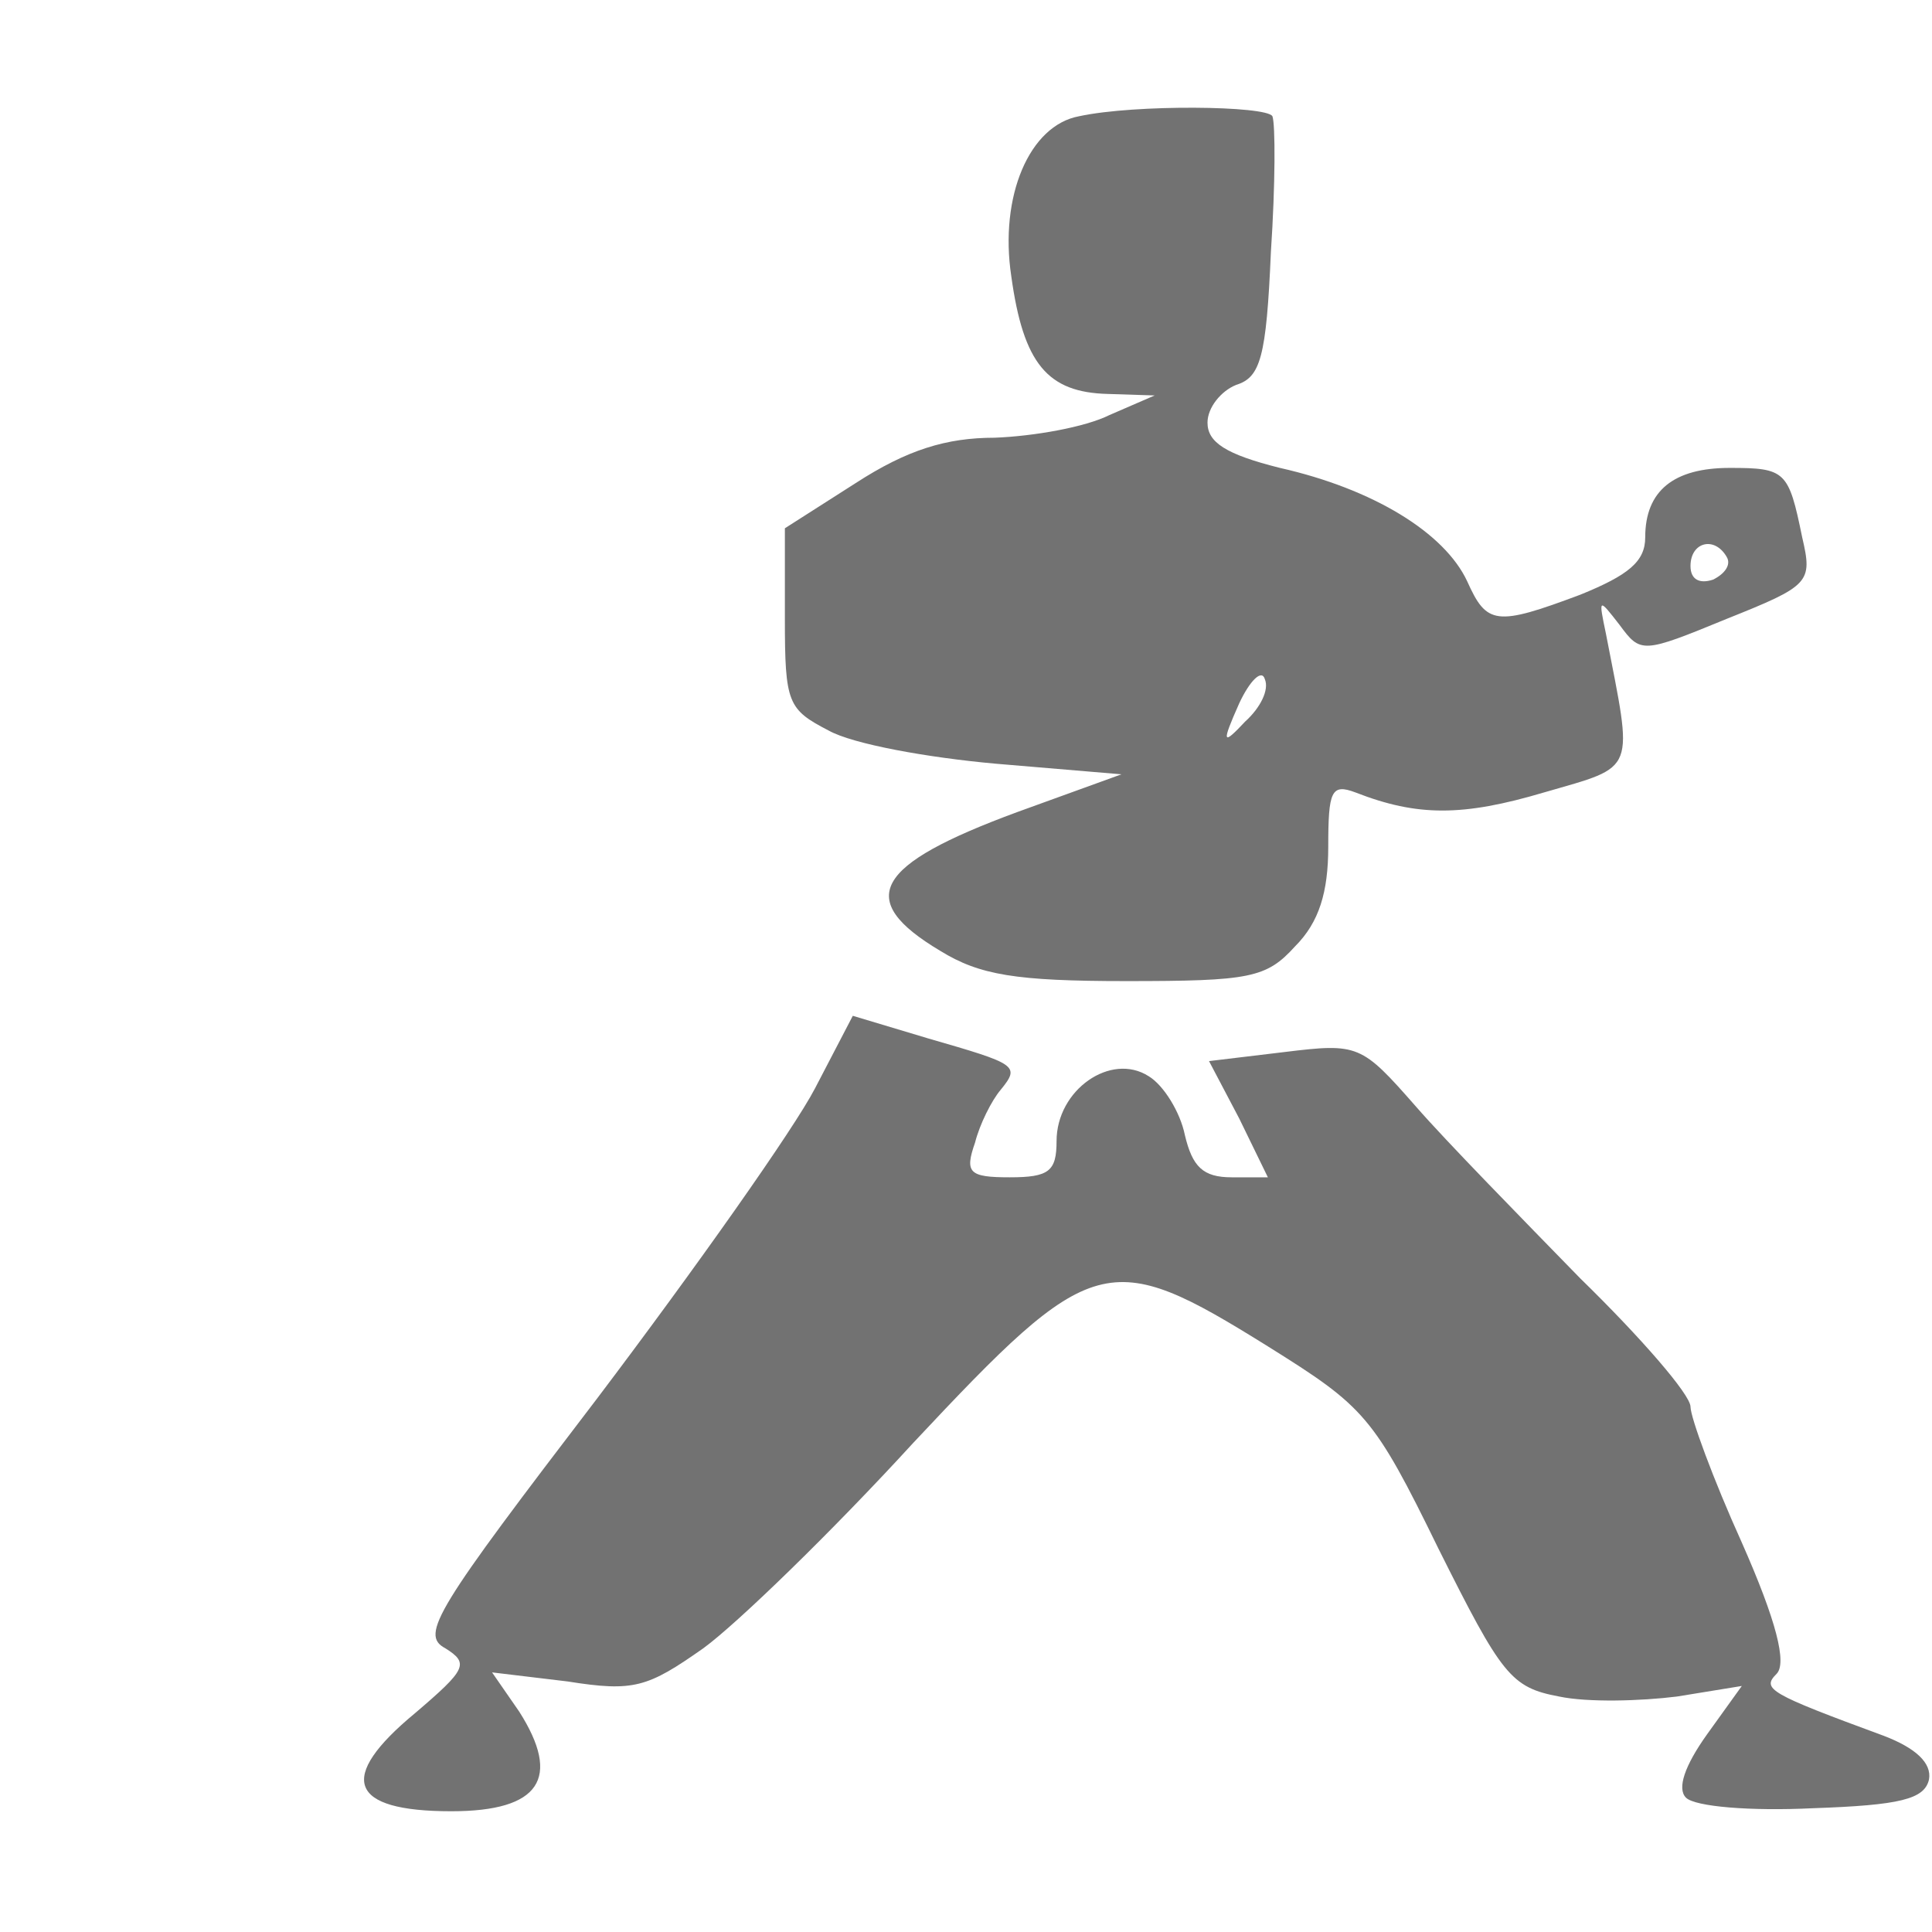 <?xml version="1.0" encoding="utf-8"?>
<svg version="1" width="16" height="16" viewBox="0 0 128 128" preserveAspectRatio="xMidYMid meet" xmlns="http://www.w3.org/2000/svg">
	<g transform="matrix(0.1,0,0,-0.1,-1,125)" fill="#a5a5a5" stroke="none">
		<path d="M 725 1173 c -33 -6 -53 -53 -45 -106 c 8 -58 24 -77 64 -78 l 31 -1 l -30 -13 c -16 -8 -50 -14 -76 -15 c -32 0 -58 -8 -92 -30 l -47 -30 l 0 -60 c 0 -56 2 -60 29 -74 c 16 -9 66 -18 111 -22 l 83 -7 l -69 -25 c -95 -35 -108 -58 -51 -92 c 26 -16 50 -20 123 -20 c 82 0 93 2 112 23 c 16 16 22 36 22 66 c 0 37 2 42 18 36 c 41 -16 71 -16 125 0 c 62 18 59 12 41 105 c -5 24 -5 24 9 6 c 14 -19 15 -19 71 4 c 55 22 57 24 50 54 c -9 44 -11 46 -48 46 c -37 0 -56 -15 -56 -46 c 0 -16 -11 -25 -43 -38 c -56 -21 -62 -20 -75 9 c -15 32 -62 61 -124 75 c -36 9 -48 17 -48 30 c 0 10 9 21 19 25 c 16 5 20 18 23 88 c 3 45 3 85 1 90 c -4 7 -91 8 -128 0 z m 429 -292 c 3 -5 -1 -11 -9 -15 c -9 -3 -15 0 -15 9 c 0 16 16 20 24 6 z m -319 -109 c -15 -16 -16 -15 -4 12 c 7 15 15 23 17 16 c 3 -7 -3 -19 -13 -28 z" style="fill: rgb(114, 114, 114)"/>
		<path d="M 550 529 c -14 -27 -79 -119 -144 -205 c -107 -140 -118 -157 -101 -166 c 16 -10 14 -14 -20 -43 c -52 -43 -44 -65 24 -65 c 59 0 73 22 45 66 l -18 26 l 50 -6 c 44 -7 53 -4 90 22 c 22 16 85 77 139 136 c 119 127 129 130 235 64 c 64 -40 70 -46 113 -134 c 42 -84 48 -92 80 -98 c 19 -4 54 -3 78 0 l 43 7 l -23 -32 c -15 -21 -20 -36 -14 -42 c 6 -6 43 -9 84 -7 c 58 2 74 6 77 19 c 2 11 -9 21 -30 29 c -76 28 -81 31 -71 41 c 7 7 0 35 -23 87 c -19 42 -34 83 -34 90 c 0 8 -33 46 -73 85 c -39 40 -89 91 -109 114 c -36 41 -38 42 -87 36 l -50 -6 l 20 -38 l 19 -39 l -24 0 c -19 0 -26 7 -31 28 c -3 15 -14 33 -24 39 c -25 16 -61 -9 -61 -43 c 0 -20 -5 -24 -31 -24 c -27 0 -30 3 -23 23 c 3 12 11 28 17 35 c 13 16 11 17 -48 34 l -50 15 l -25 -48 z" style="fill: rgb(114, 114, 114)"/>
	</g>
</svg>
